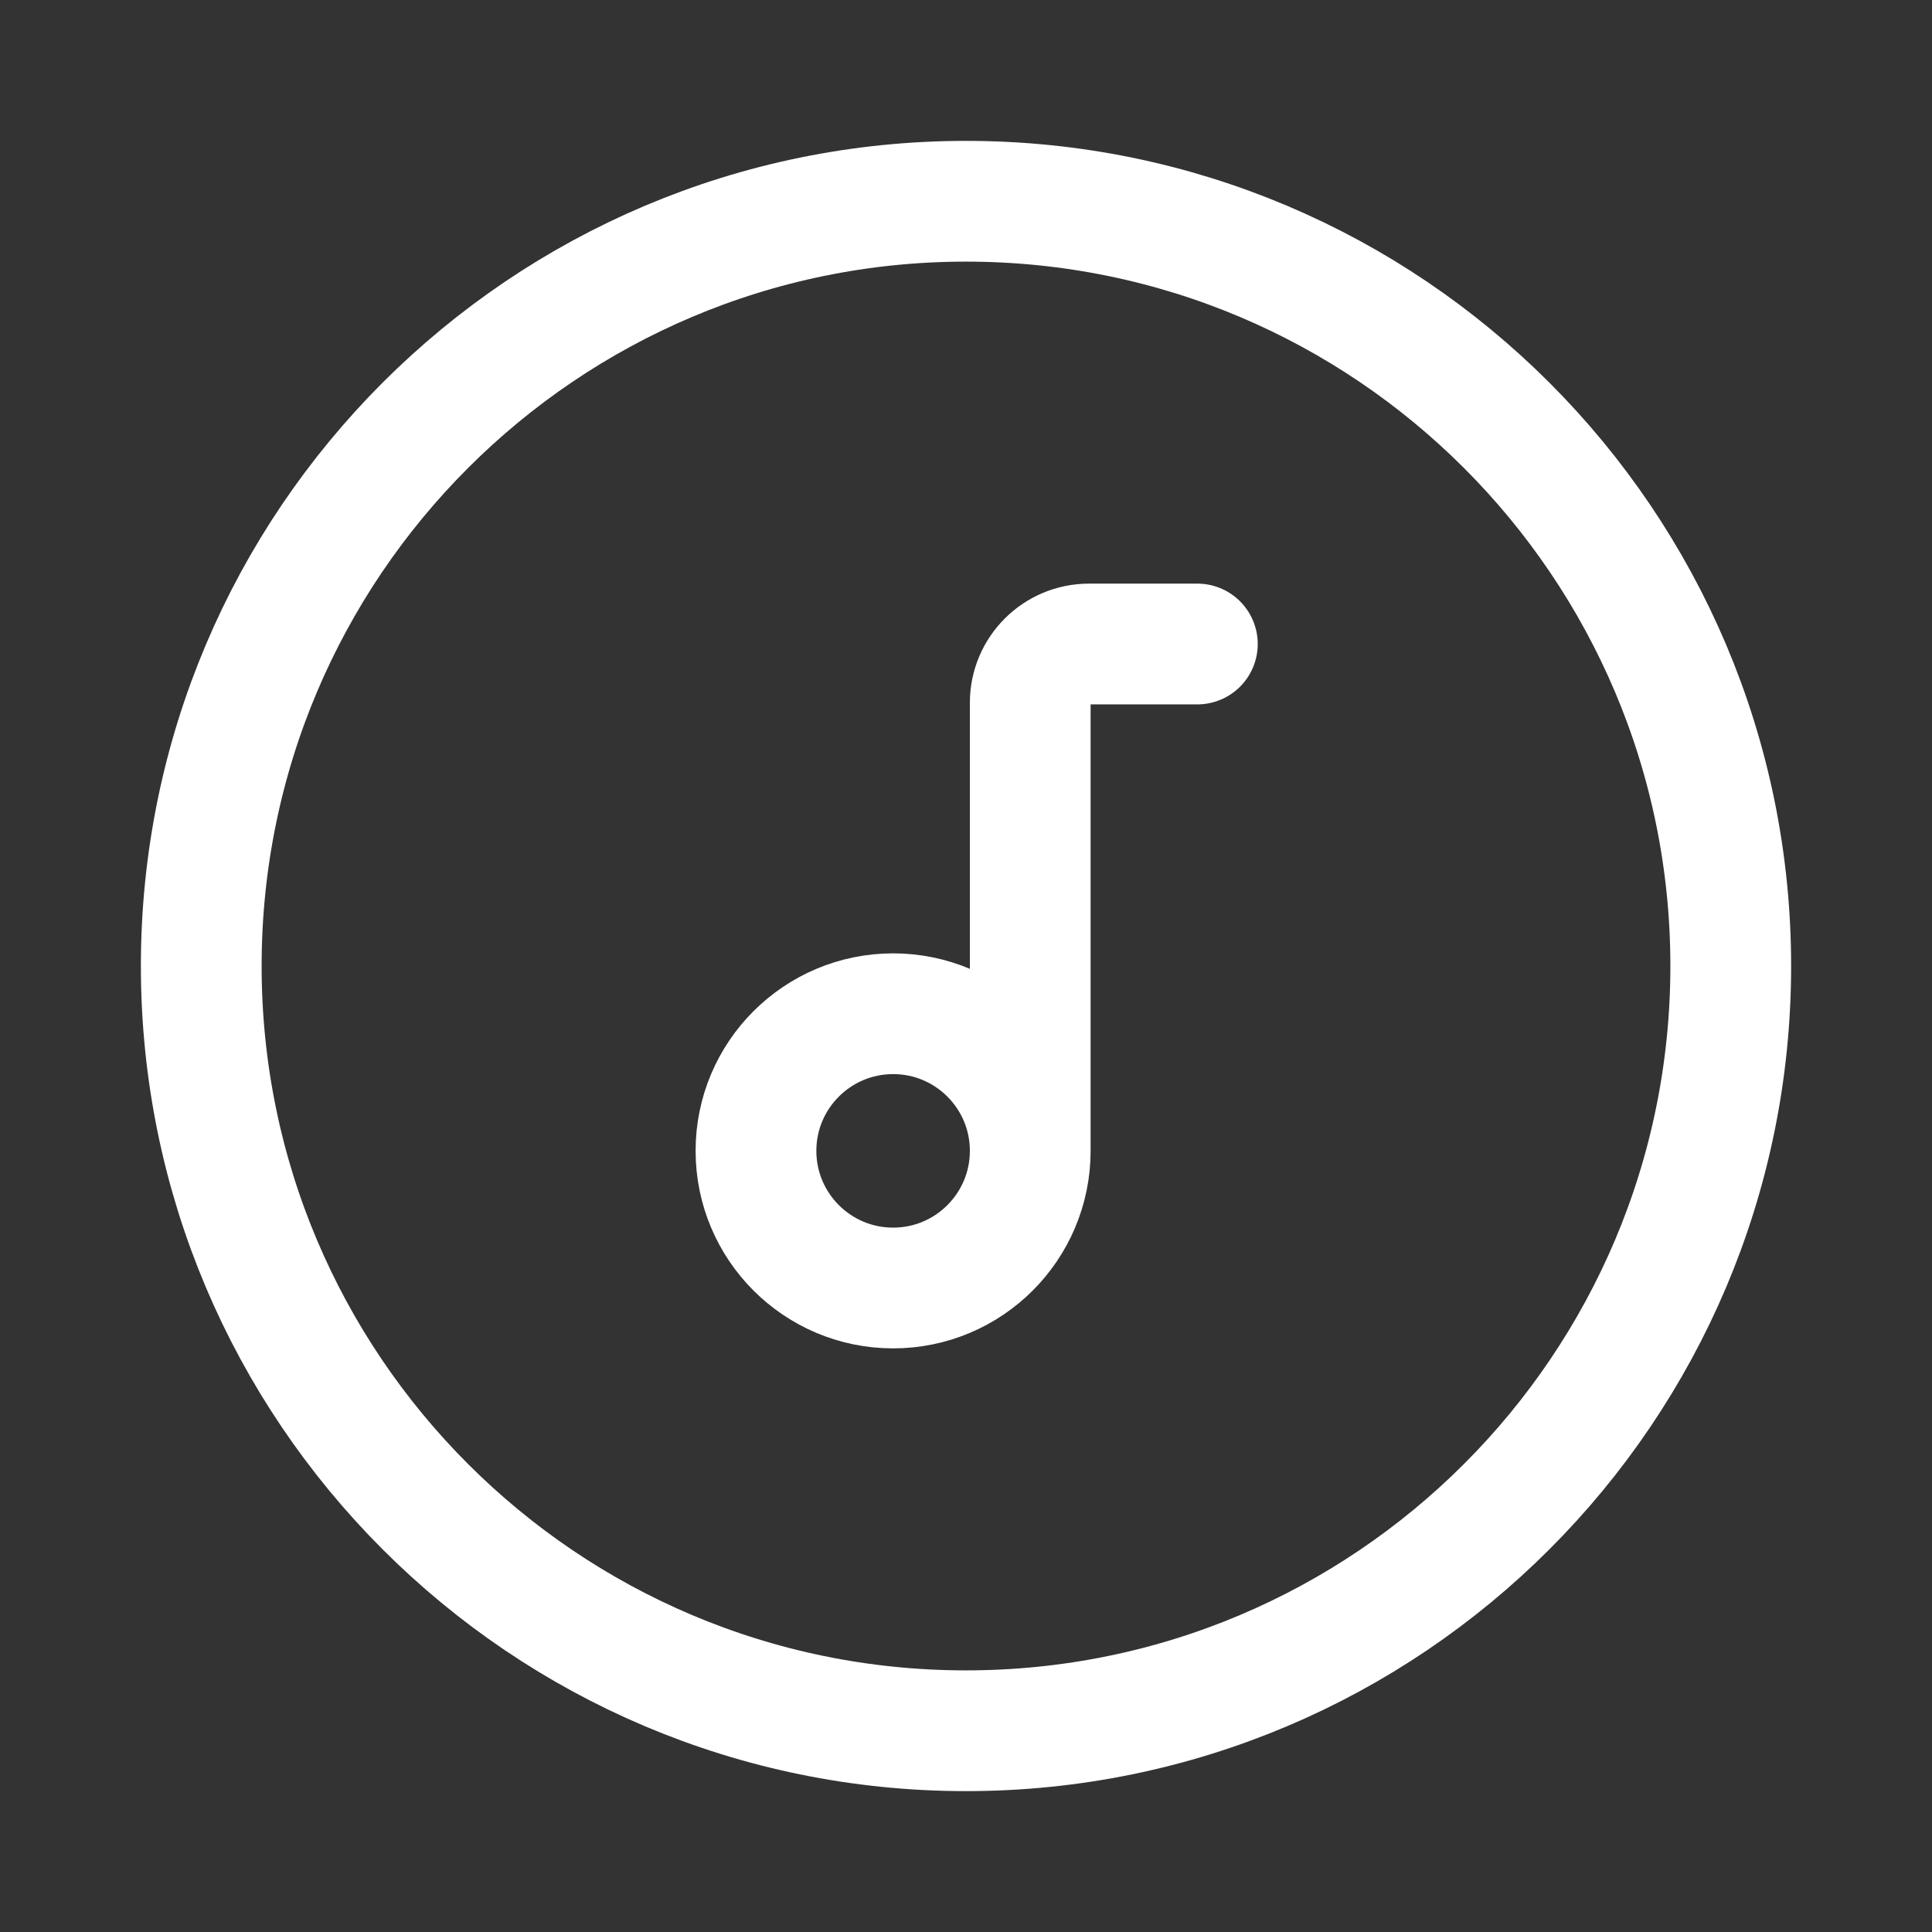 <svg xmlns="http://www.w3.org/2000/svg"
    width="24" height="24"
    viewBox="0 0 24 24">
    <rect x="0" y="0" width="24" height="24" fill="#333333" stroke="none"/>
    <path fill="none"
		stroke="#FFFFFF"
		stroke-width="1.5"
		stroke-linecap="round"
        stroke-linejoin="round"
        d="M12 2.5c-5.244 0-9.5 4.256-9.5 9.5s4.256 9.5 9.5 9.5 9.5-4.256 9.5-9.5-4.256-9.5-9.5-9.5z
  M12.798 14.296V8.73c0-.403.327-.73.73-.73h1.346m-3.779 4.593c.94 0 1.703.763 1.703 1.703 0 
  .941-.763 1.704-1.703 1.704-.941 0-1.704-.763-1.704-1.704 0-.94.763-1.703 1.704-1.703z"/>
</svg>